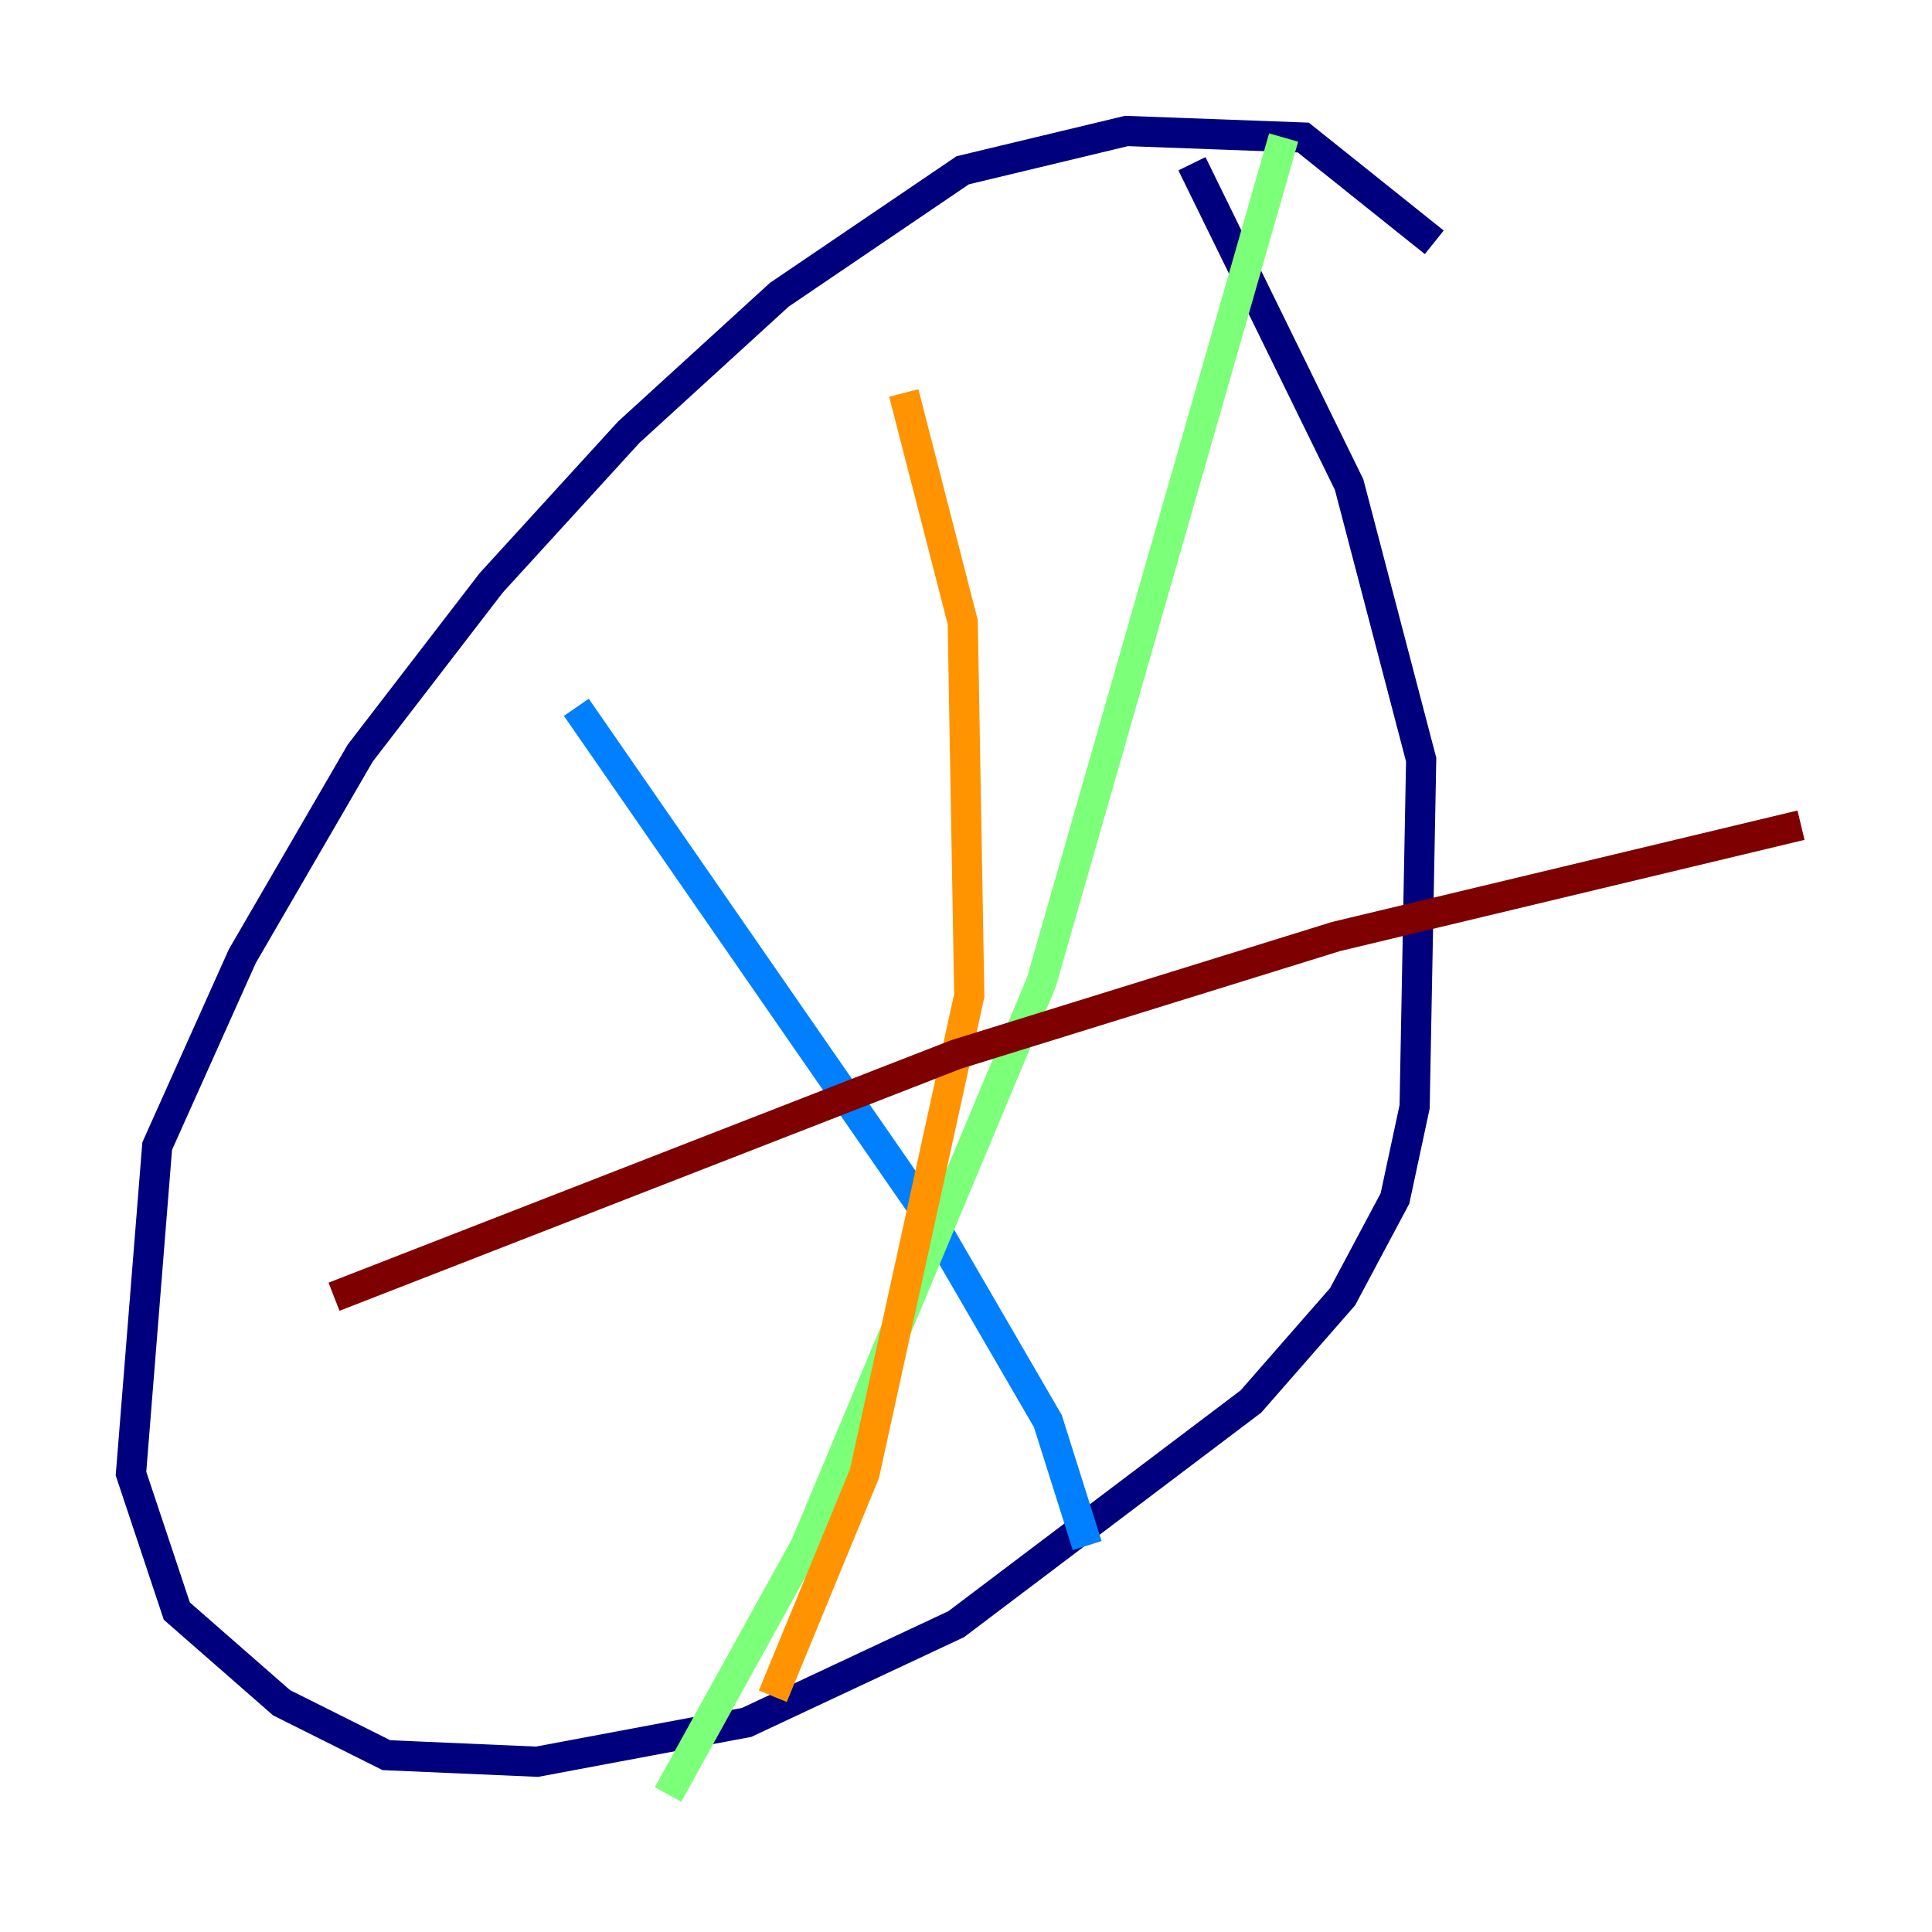 <?xml version="1.0" encoding="utf-8" ?>
<svg baseProfile="tiny" height="128" version="1.2" viewBox="0,0,128,128" width="128" xmlns="http://www.w3.org/2000/svg" xmlns:ev="http://www.w3.org/2001/xml-events" xmlns:xlink="http://www.w3.org/1999/xlink"><defs /><polyline fill="none" points="95.024,16.054 86.346,9.112 74.63,8.678 63.783,11.281 51.634,19.525 41.654,28.637 32.542,38.617 23.864,49.898 16.054,63.349 10.414,75.932 8.678,97.627 11.715,106.739 18.658,112.814 25.6,116.285 35.58,116.719 49.464,114.115 63.349,107.607 82.875,92.854 88.949,85.912 92.42,79.403 93.722,73.329 94.156,50.332 89.383,32.108 78.969,10.848" stroke="#00007f" stroke-width="2" /><polyline fill="none" points="38.183,46.861 61.614,80.705 69.424,94.156 72.027,102.4" stroke="#0080ff" stroke-width="2" /><polyline fill="none" points="85.044,9.112 68.99,65.085 53.37,102.4 44.258,118.888" stroke="#7cff79" stroke-width="2" /><polyline fill="none" points="59.878,26.034 63.783,41.22 64.217,65.953 57.275,97.627 51.2,112.38" stroke="#ff9400" stroke-width="2" /><polyline fill="none" points="22.129,85.912 63.349,69.858 88.515,62.047 119.322,54.671" stroke="#7f0000" stroke-width="2" /></svg>